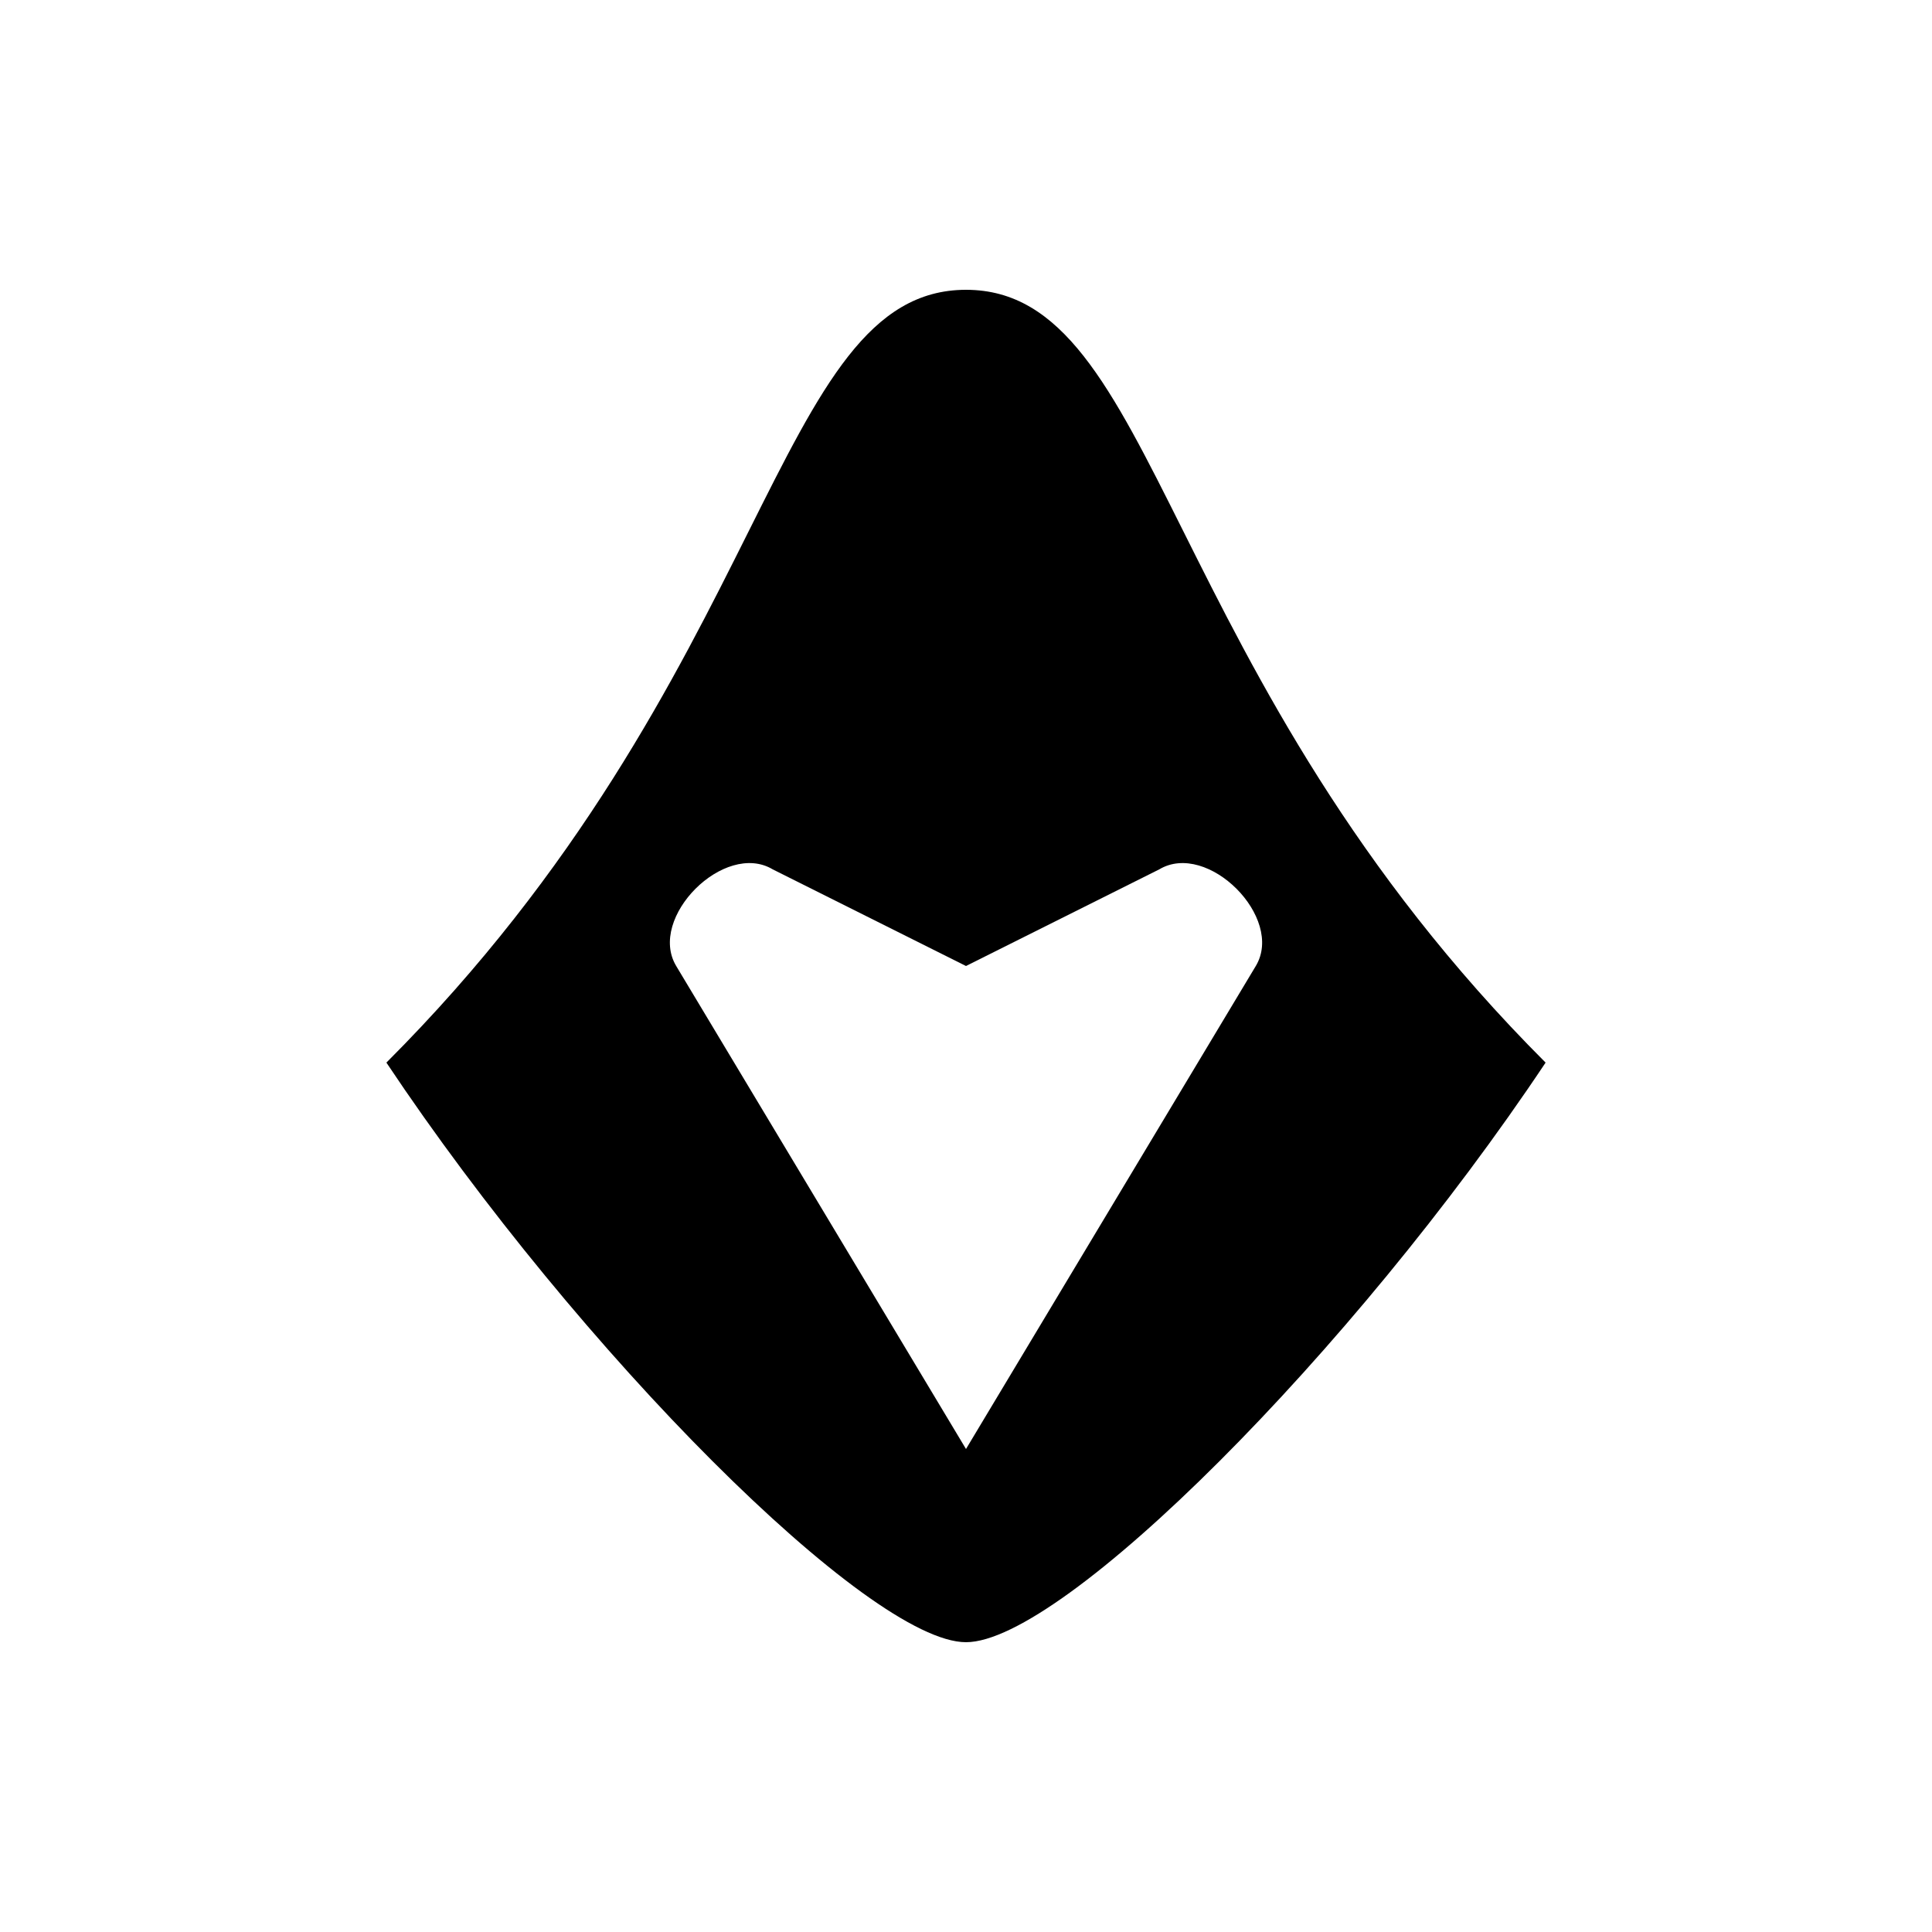 <svg width="20" height="20" viewBox="0 0 20 20" xmlns="http://www.w3.org/2000/svg">
<path fill-rule="evenodd" clip-rule="evenodd" d="M10 3C8 3 8 7 4 11C6 14 9 17 10 17C11 17 14 14 16 11C12 7 12 3 10 3ZM10 15L7 10C6.7 9.5 7.5 8.7 8 9L10 10L12 9C12.5 8.7 13.3 9.5 13 10L10 15Z" />
<script xmlns="" id="bw-fido2-page-script"/></svg>